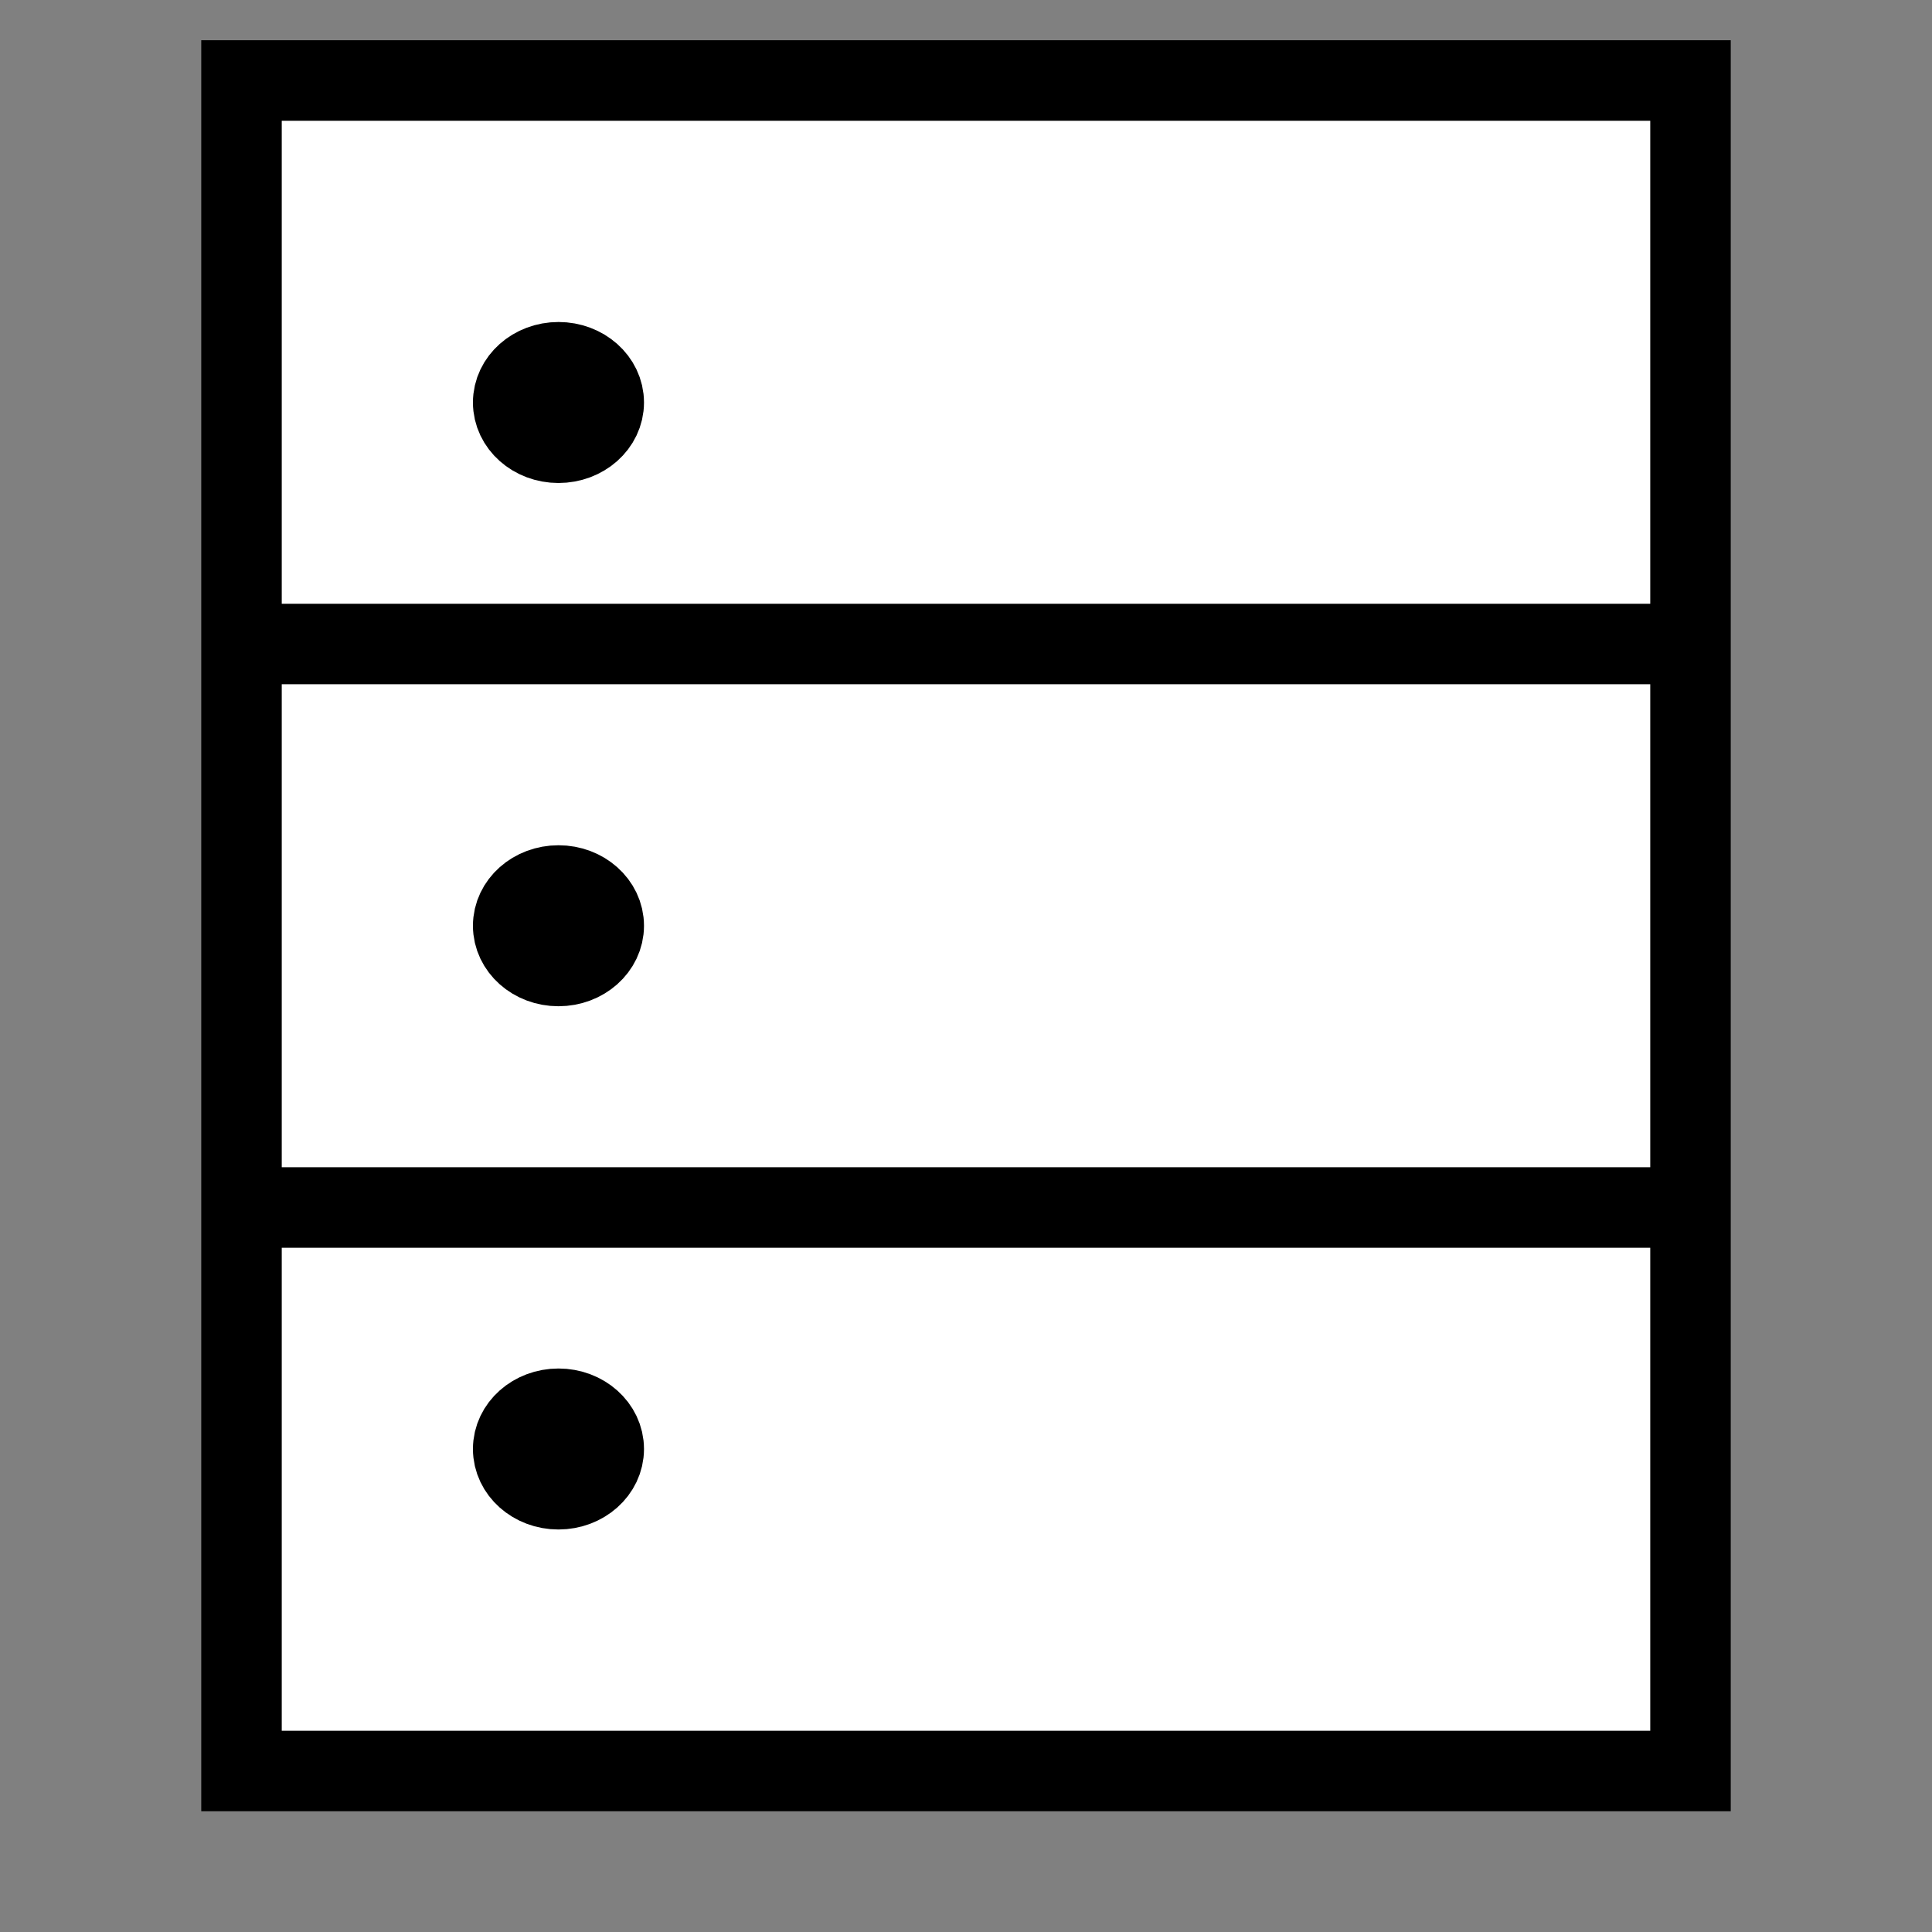 <svg width="24" height="24" fill="none" xmlns="http://www.w3.org/2000/svg">
  <rect width="100%" height="100%" fill="#808080" stroke="none"/>
  <path d="M3 1h18v21H3V1z" fill="#fff"/>
  <path d="M7.5 5c0 .276-.252.5-.563.5-.31 0-.562-.224-.562-.5s.252-.5.563-.5c.31 0 .562.224.562.5zm0 6.5c0 .276-.252.5-.563.5-.31 0-.562-.224-.562-.5s.252-.5.563-.5c.31 0 .562.224.562.5zm0 6.5c0 .276-.252.5-.563.5-.31 0-.562-.224-.562-.5s.252-.5.563-.5c.31 0 .562.224.562.5z" fill="#fff"/>
  <path d="M21 15H3m18-7H3m0-7h18v21H3V1zm4.5 4c0 .276-.252.5-.563.5-.31 0-.562-.224-.562-.5s.252-.5.563-.5c.31 0 .562.224.562.5zm0 6.5c0 .276-.252.5-.563.5-.31 0-.562-.224-.562-.5s.252-.5.563-.5c.31 0 .562.224.562.5zm0 6.5c0 .276-.252.5-.563.5-.31 0-.562-.224-.562-.5s.252-.5.563-.5c.31 0 .562.224.562.5z" stroke="#000"/>
</svg>
